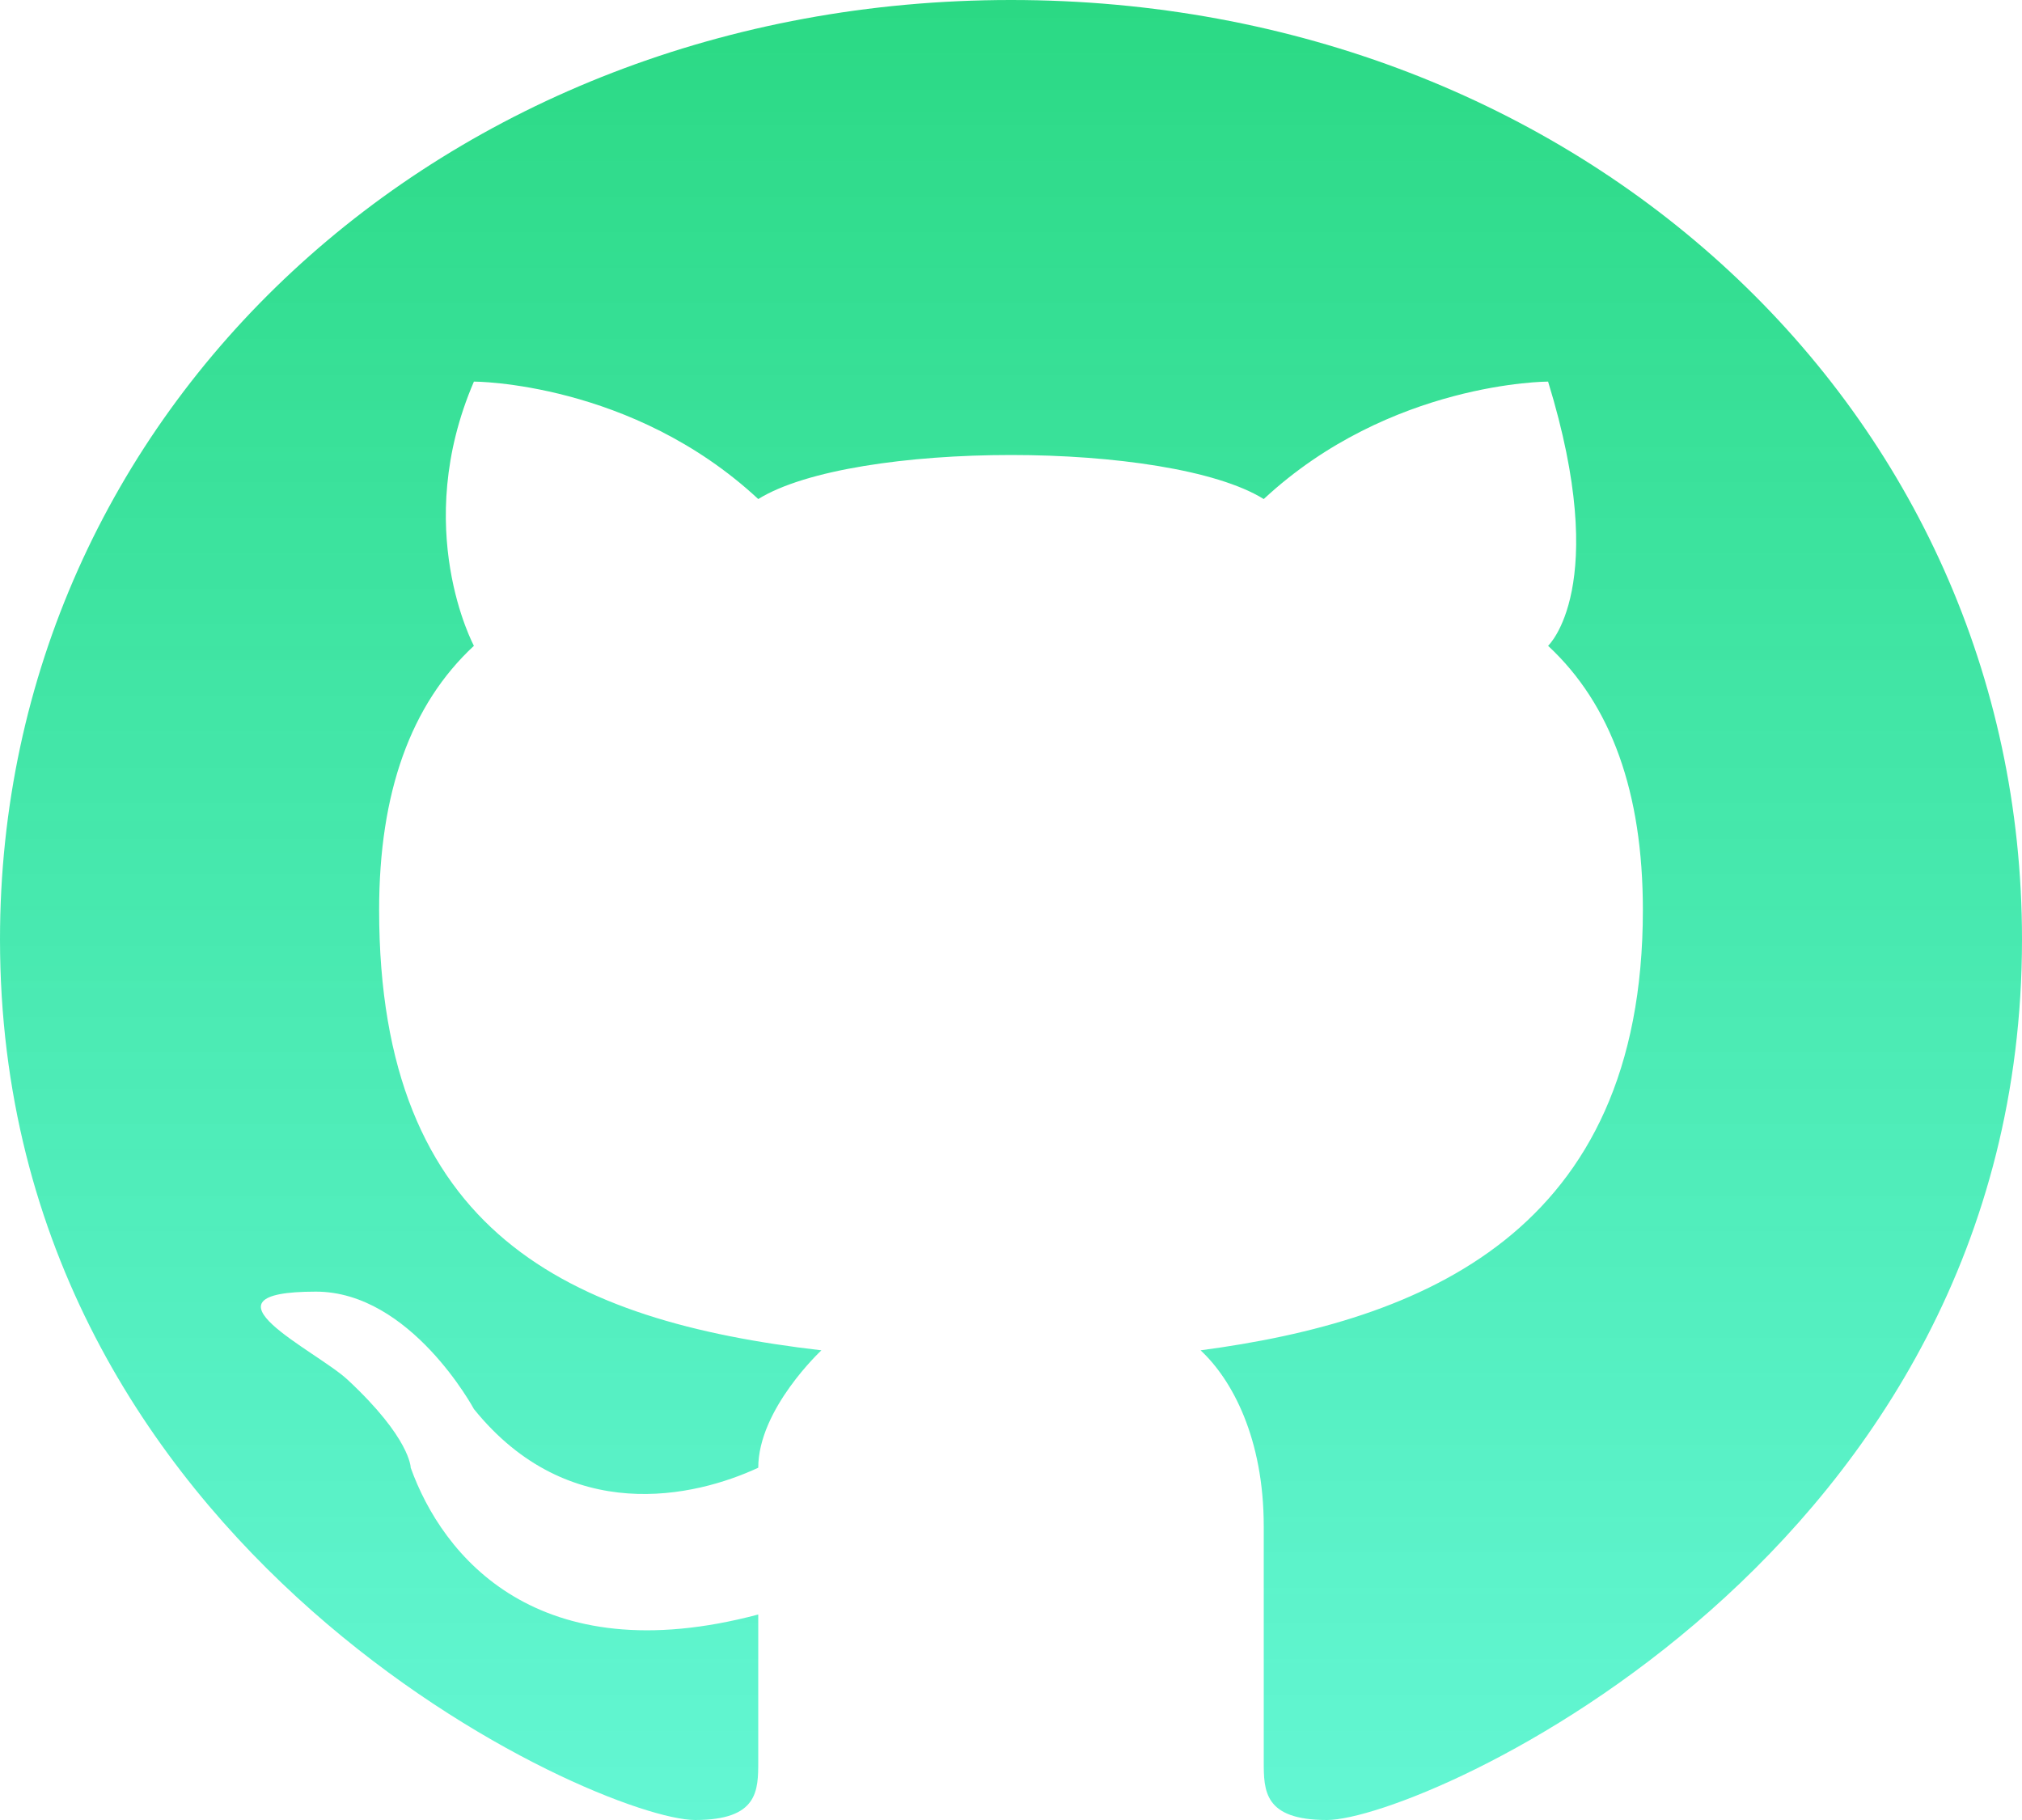 <svg width="50" height="45" viewBox="0 0 50 45" fill="none" xmlns="http://www.w3.org/2000/svg">
<path d="M25 0C10.938 0 0 10.161 0 23.226C0 38.468 14.844 45 17.188 45C18.75 45 18.75 44.274 18.75 43.548V39.919C13.281 41.371 10.938 38.468 10.156 36.29C10.156 36.29 10.156 35.565 8.594 34.113C7.812 33.387 4.688 31.936 7.812 31.936C10.156 31.936 11.719 34.839 11.719 34.839C14.062 37.742 17.188 37.016 18.75 36.29C18.75 34.839 20.312 33.387 20.312 33.387C14.062 32.661 9.375 30.484 9.375 22.5C9.375 19.597 10.156 17.419 11.719 15.968C11.719 15.968 10.156 13.065 11.719 9.435C11.719 9.435 15.625 9.435 18.75 12.339C21.094 10.887 28.906 10.887 31.25 12.339C34.375 9.435 38.281 9.435 38.281 9.435C39.844 14.516 38.281 15.968 38.281 15.968C39.844 17.419 40.625 19.597 40.625 22.5C40.625 30.484 35.156 32.661 29.688 33.387C30.469 34.113 31.25 35.565 31.25 37.742V43.548C31.25 44.274 31.25 45 32.812 45C35.156 45 50 38.468 50 23.226C50 10.161 39.062 0 25 0Z" fill="url(#paint0_linear_1468_214)"/>
<defs>
<linearGradient id="paint0_linear_1468_214" x1="25" y1="0" x2="25" y2="45" gradientUnits="userSpaceOnUse">
<stop stop-color="#2BD984"/>
<stop offset="1" stop-color="#3CF4C8" stop-opacity="0.8"/>
</linearGradient>
</defs>
</svg>
